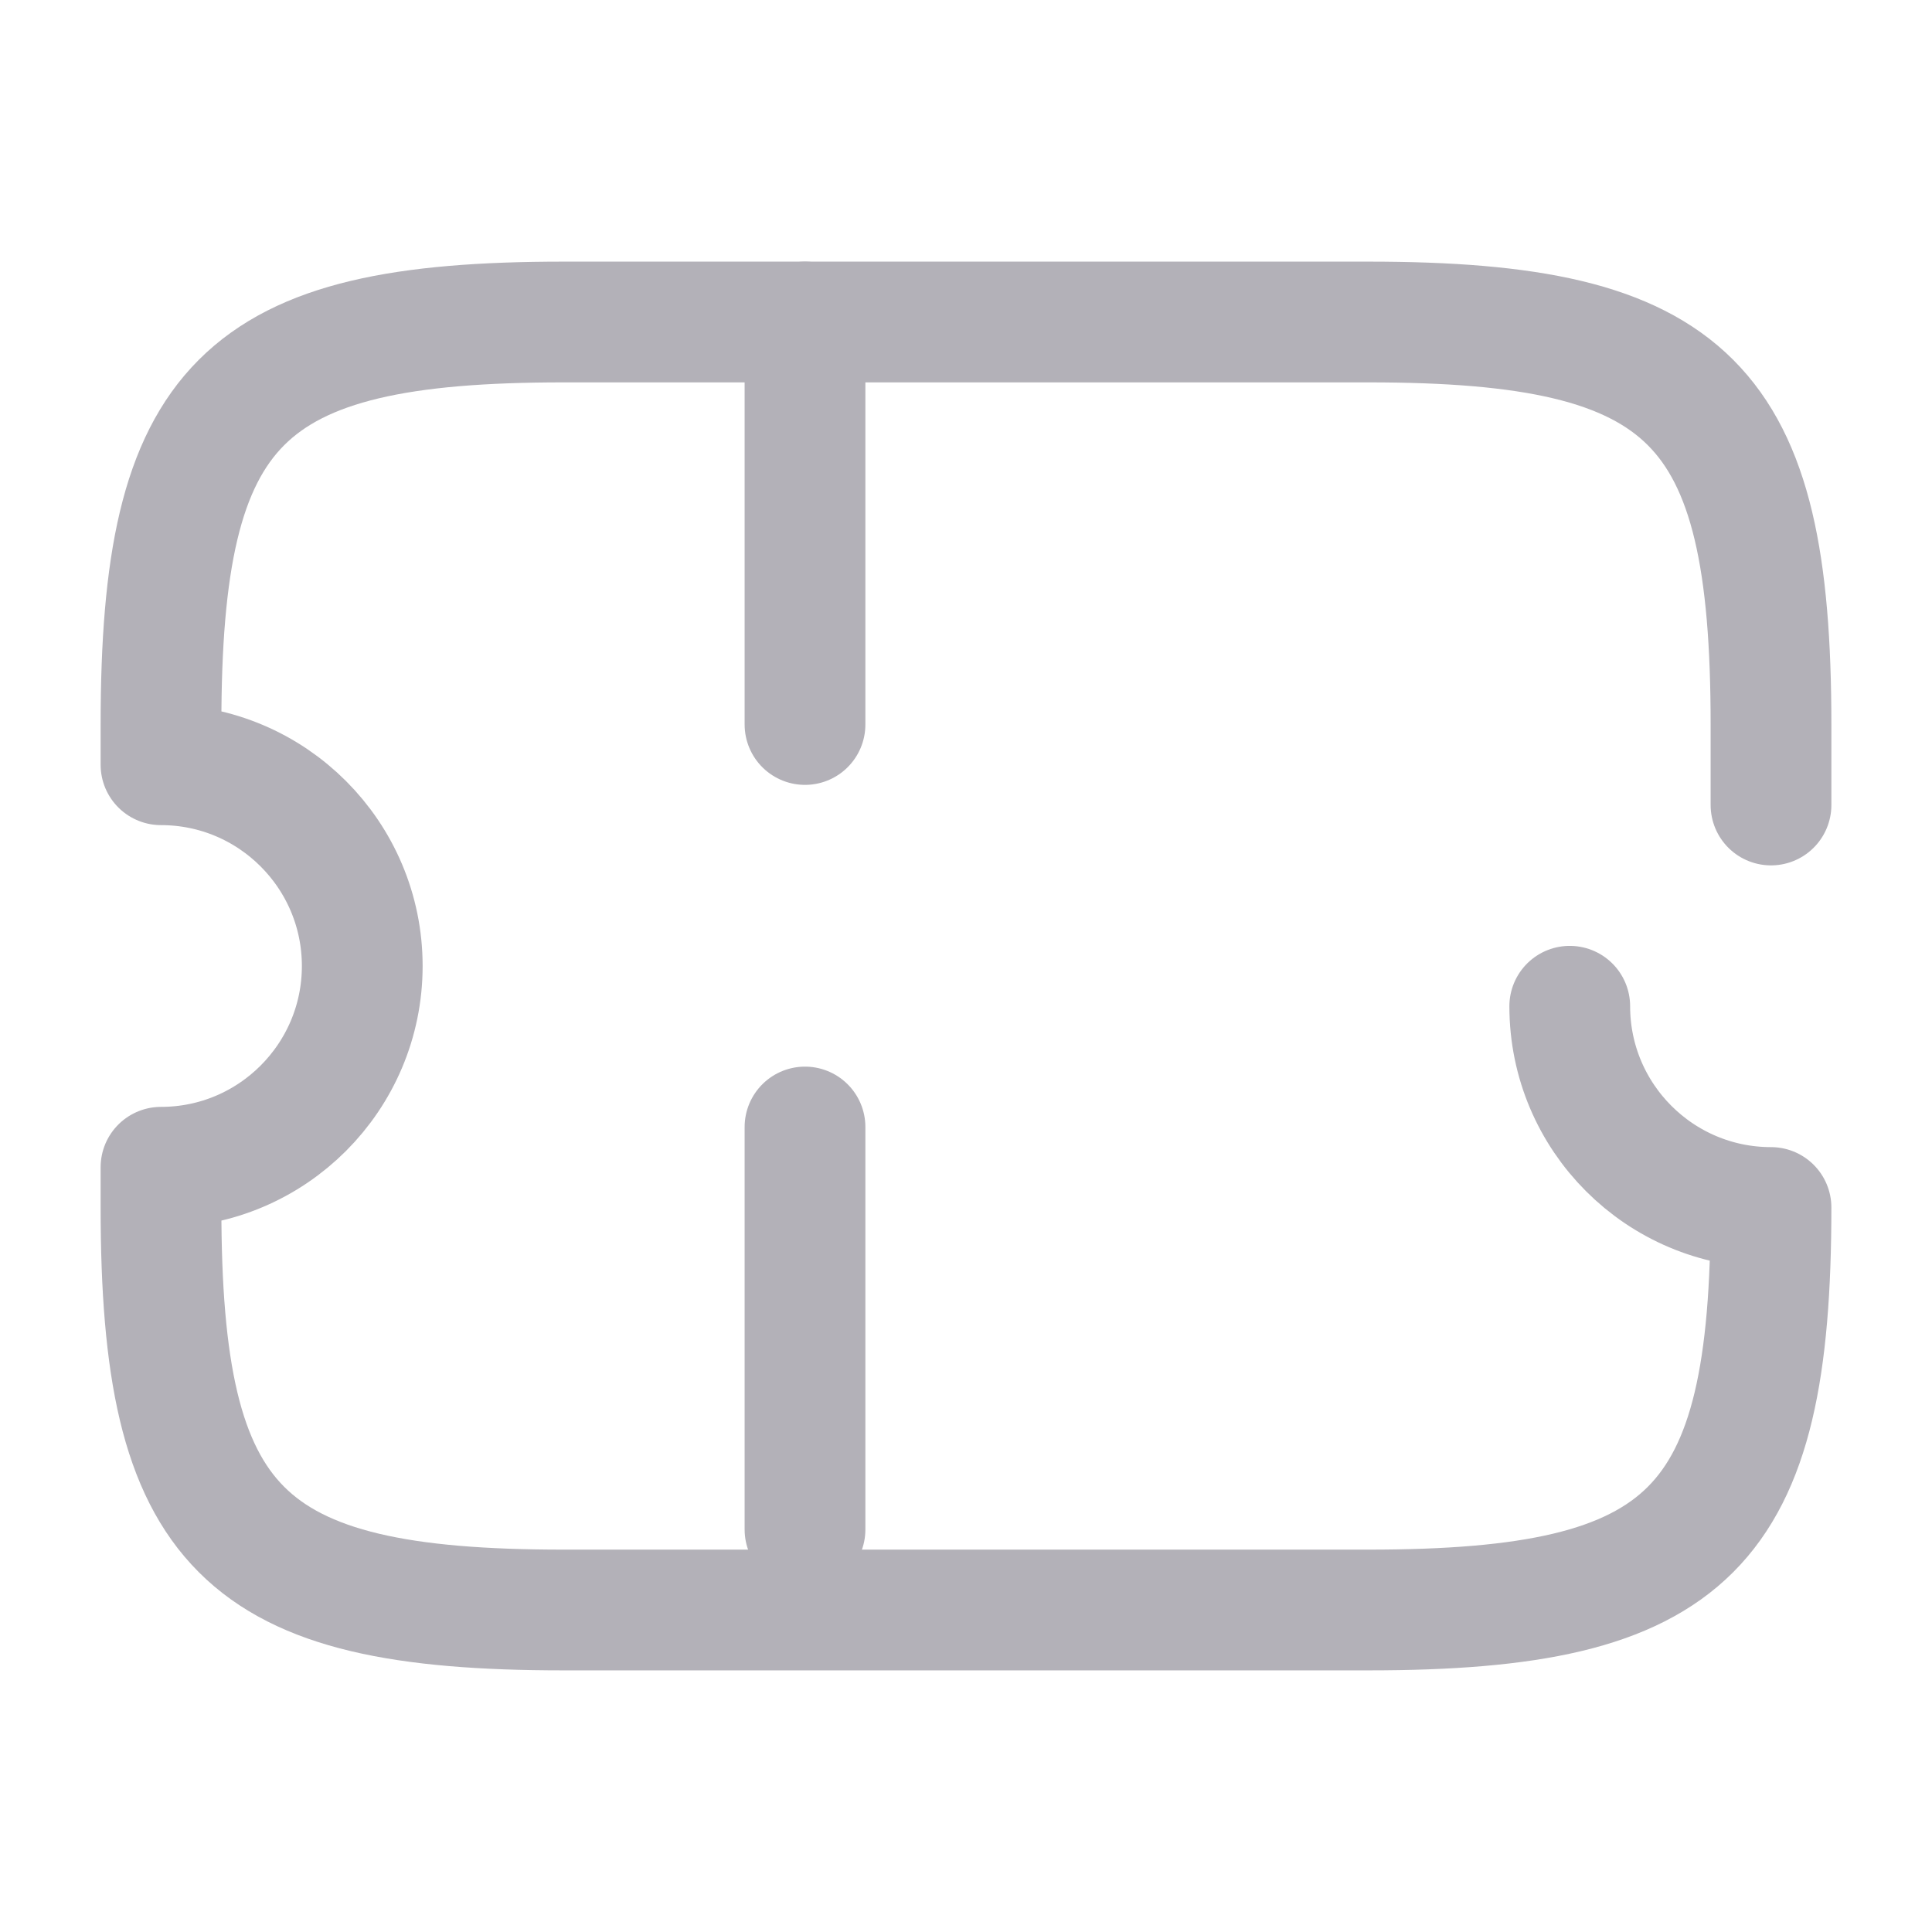 <svg width="24" height="24" viewBox="0 0 24 24" fill="none" xmlns="http://www.w3.org/2000/svg">
  <path
    d="M22 10V9C22 5 21 4 17 4H7C3 4 2 5 2 9V9.5C3.38 9.5 4.5 10.62 4.5 12C4.5 13.38 3.38 14.5 2 14.5V15C2 19 3 20 7 20H17C21 20 22 19 22 15C20.62 15 19.5 13.88 19.5 12.5"
    stroke="#B3B1B8"
    stroke-width="1.5"
    stroke-linecap="round"
    stroke-linejoin="round"
  />
  <path
    d="M10 4L10 20"
    stroke="#B3B1B8"
    stroke-width="1.5"
    stroke-linecap="round"
    stroke-linejoin="round"
    stroke-dasharray="5 5"
  />
</svg>